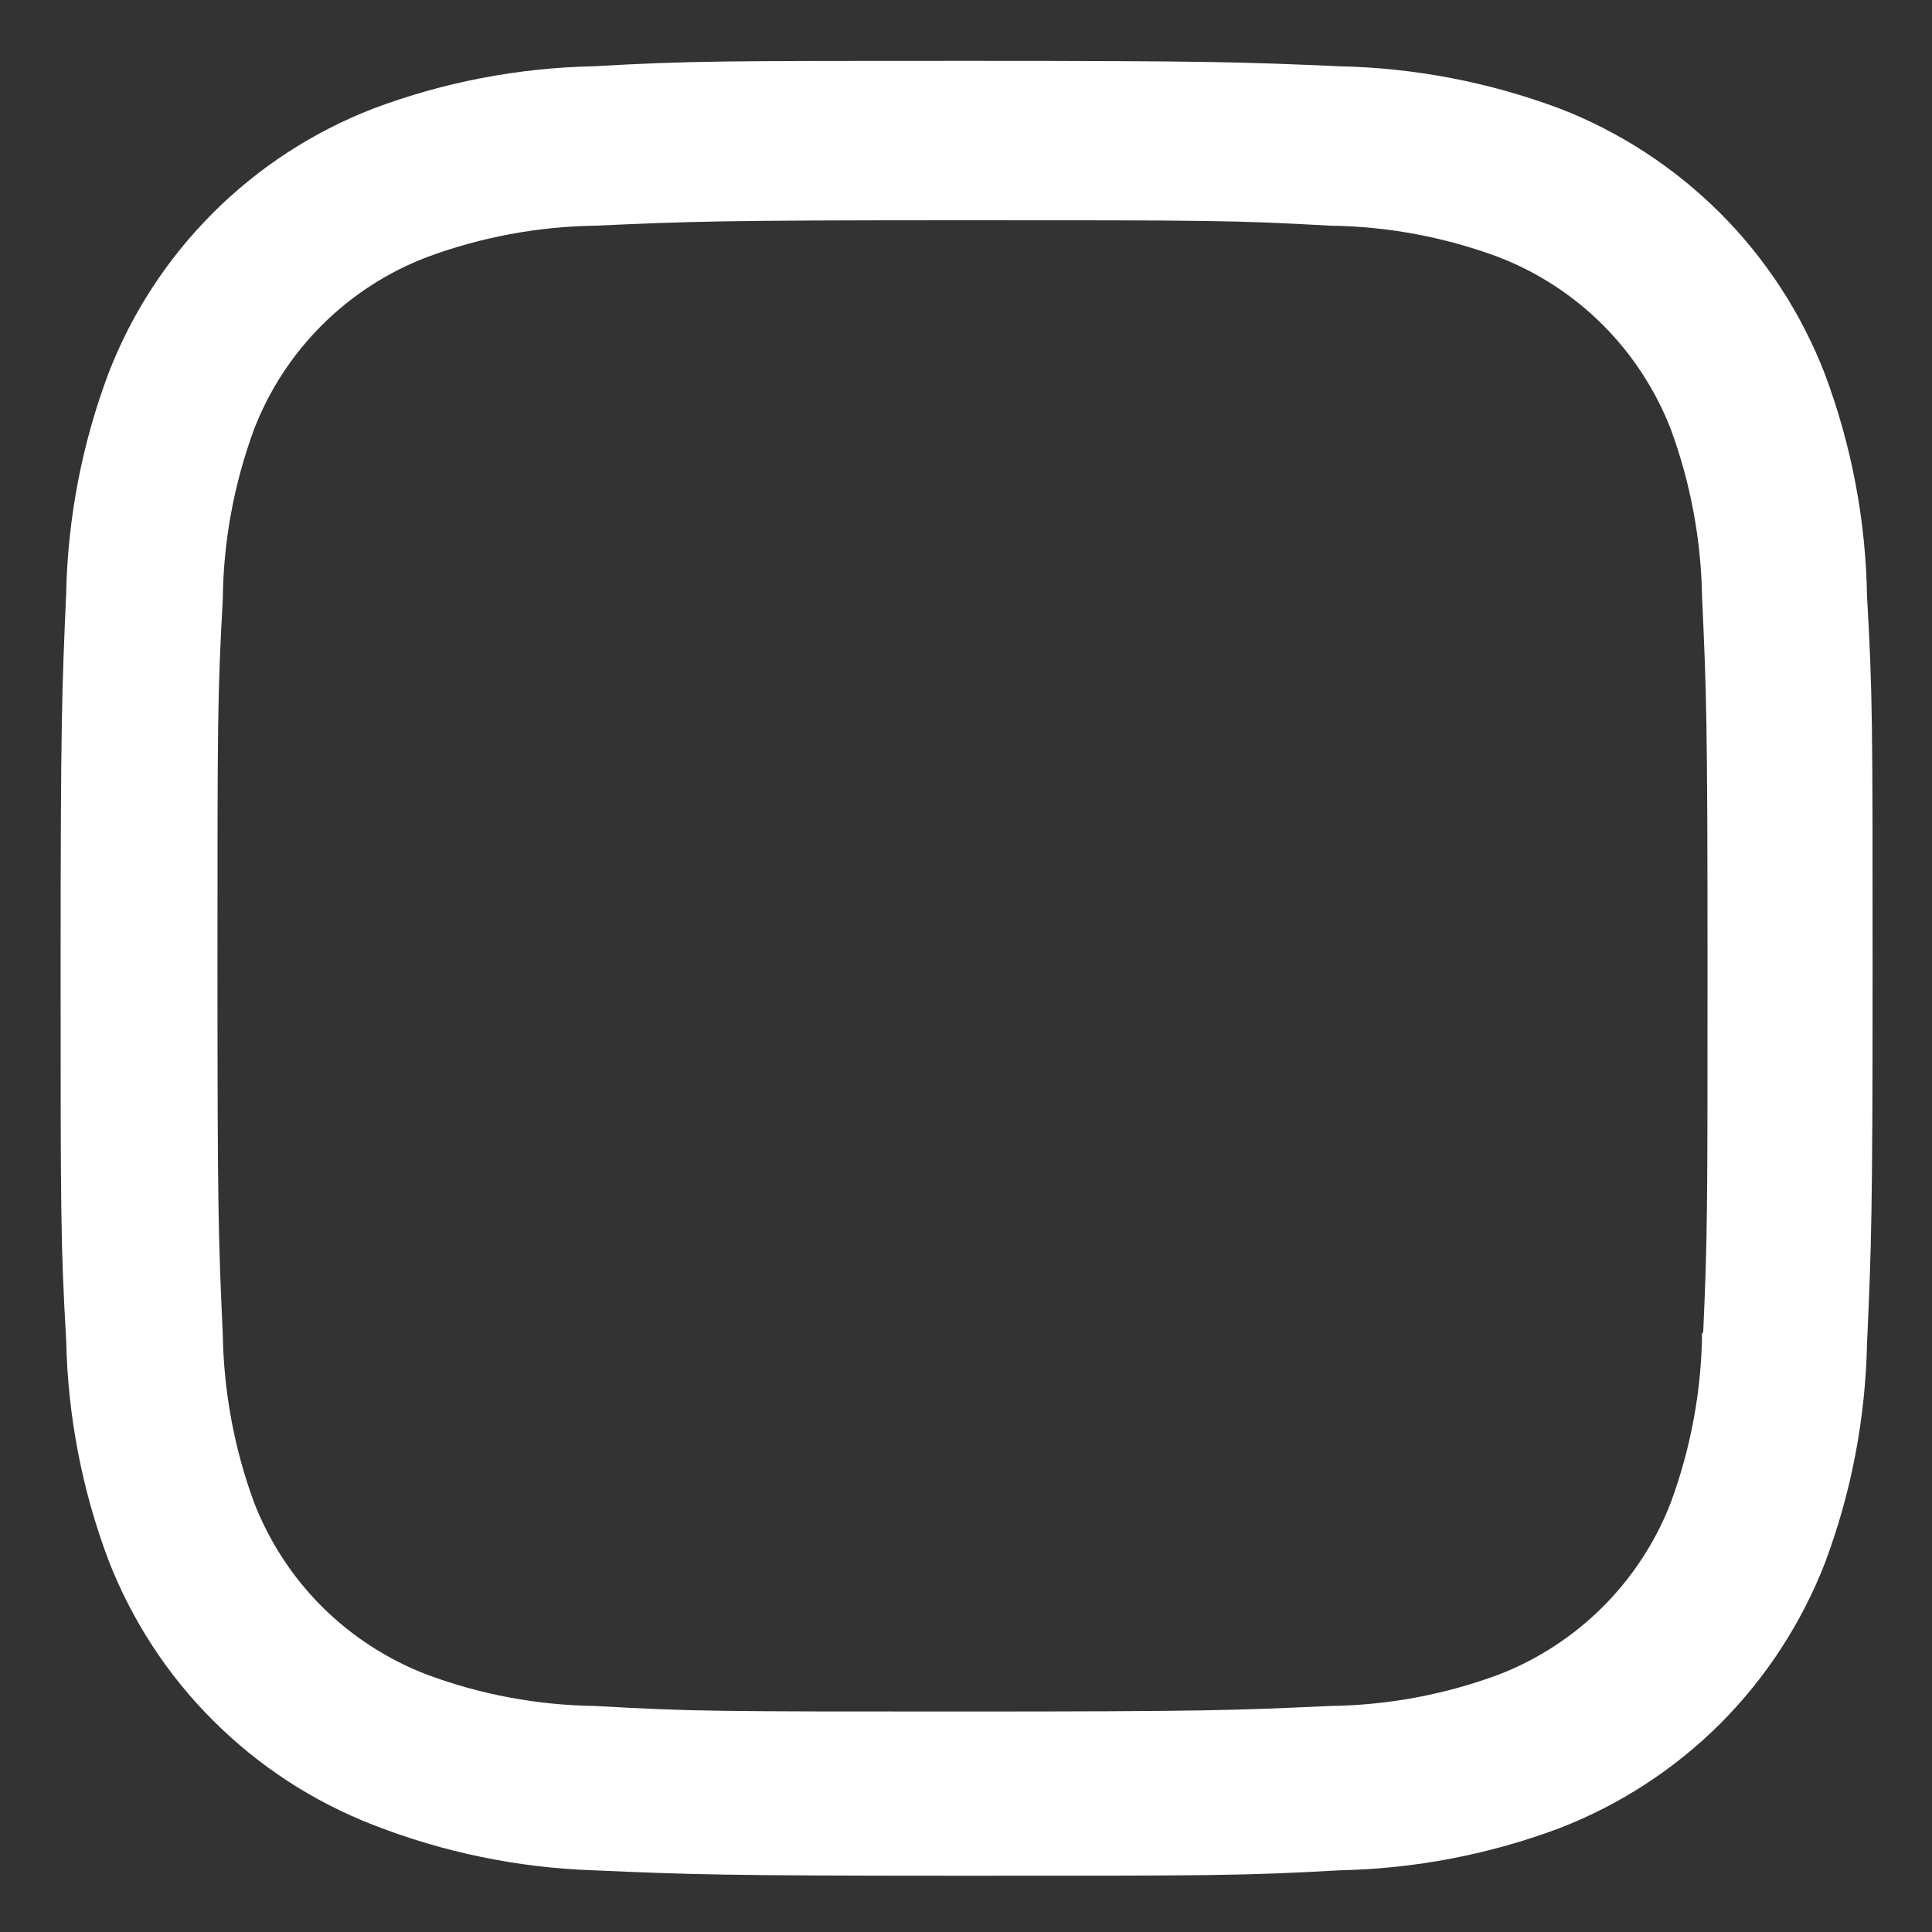 <svg width="16" height="16" viewBox="0 0 16 16" fill="none" xmlns="http://www.w3.org/2000/svg">
<rect x="0" y="0" width="16" height="16" fill="#333333" stroke="none"/>
<path d="M15.111 3.093C14.918 2.595 14.623 2.142 14.245 1.764C13.867 1.387 13.415 1.092 12.917 0.899C12.334 0.681 11.718 0.562 11.095 0.549C10.293 0.514 10.038 0.504 8.003 0.504C5.968 0.504 5.708 0.504 4.912 0.549C4.29 0.562 3.674 0.68 3.092 0.899C2.593 1.092 2.141 1.386 1.763 1.764C1.385 2.142 1.09 2.594 0.898 3.093C0.679 3.676 0.561 4.292 0.548 4.914C0.513 5.716 0.502 5.97 0.502 8.006C0.502 10.041 0.502 10.3 0.548 11.098C0.561 11.721 0.678 12.336 0.898 12.92C1.091 13.418 1.386 13.871 1.764 14.248C2.142 14.626 2.594 14.921 3.093 15.114C3.674 15.341 4.29 15.468 4.913 15.489C5.716 15.524 5.97 15.534 8.005 15.534C10.04 15.534 10.301 15.534 11.097 15.489C11.719 15.476 12.335 15.358 12.918 15.139C13.416 14.946 13.869 14.651 14.247 14.274C14.624 13.896 14.919 13.443 15.113 12.945C15.332 12.362 15.449 11.747 15.462 11.124C15.498 10.322 15.508 10.068 15.508 8.032C15.508 5.996 15.508 5.738 15.462 4.94C15.452 4.309 15.333 3.684 15.111 3.093ZM14.096 11.036C14.091 11.516 14.003 11.992 13.837 12.443C13.712 12.767 13.52 13.061 13.274 13.307C13.029 13.552 12.734 13.744 12.41 13.869C11.964 14.034 11.494 14.122 11.018 14.128C10.227 14.164 10.003 14.174 7.973 14.174C5.942 14.174 5.734 14.174 4.928 14.128C4.452 14.122 3.982 14.034 3.537 13.869C3.211 13.744 2.916 13.553 2.669 13.308C2.422 13.062 2.23 12.767 2.104 12.443C1.94 11.997 1.853 11.527 1.845 11.052C1.809 10.26 1.801 10.037 1.801 8.007C1.801 5.976 1.801 5.769 1.845 4.961C1.85 4.481 1.938 4.006 2.104 3.555C2.358 2.898 2.879 2.38 3.537 2.129C3.982 1.964 4.453 1.876 4.928 1.869C5.72 1.834 5.943 1.824 7.973 1.824C10.004 1.824 10.213 1.824 11.018 1.869C11.494 1.875 11.964 1.963 12.41 2.129C12.734 2.254 13.028 2.445 13.274 2.691C13.52 2.937 13.711 3.231 13.837 3.555C14.001 4.001 14.088 4.471 14.096 4.946C14.132 5.739 14.141 5.961 14.141 7.992C14.141 10.022 14.141 10.24 14.105 11.037H14.096V11.036Z" fill="white"/>
</svg>
